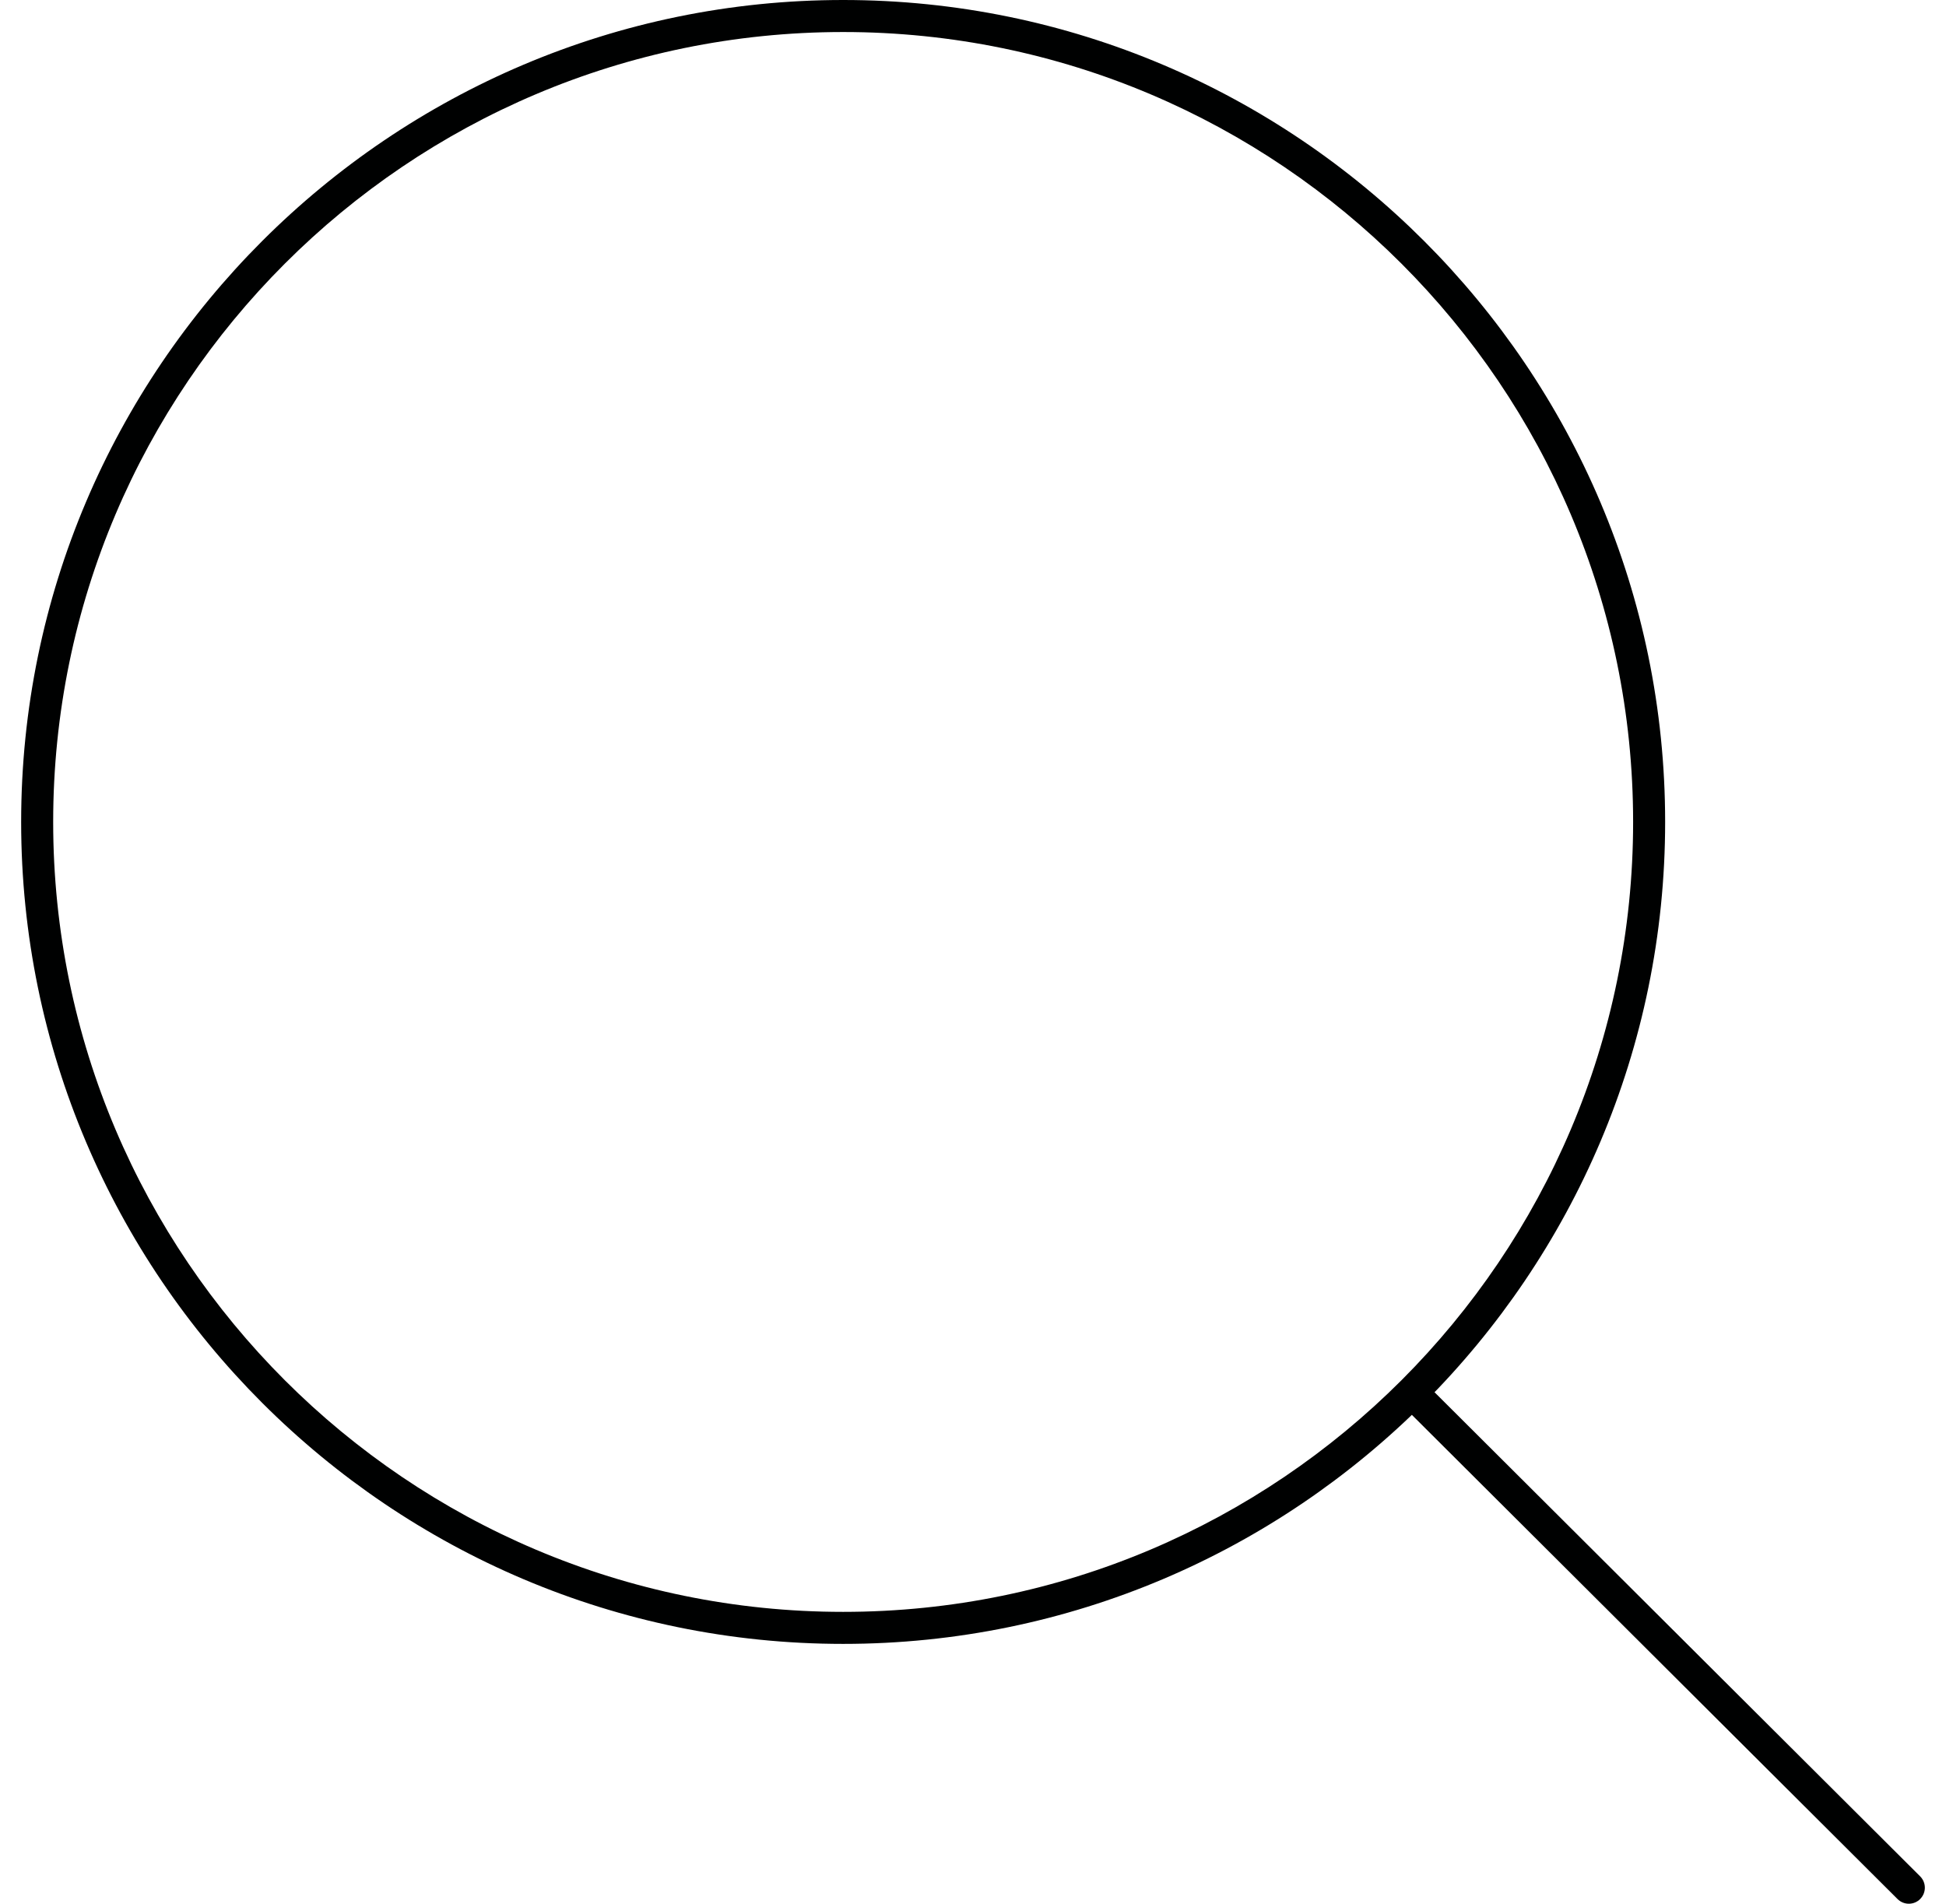 <?xml version="1.0" standalone="no"?><!-- Generator: Adobe Fireworks CS6, Export SVG Extension by Aaron Beall (http://fireworks.abeall.com) . Version: 0.6.1  --><!DOCTYPE svg PUBLIC "-//W3C//DTD SVG 1.1//EN" "http://www.w3.org/Graphics/SVG/1.1/DTD/svg11.dtd"><svg id="Untitled-Page%201" viewBox="0 0 46 45" style="background-color:#ffffff00" version="1.1"	xmlns="http://www.w3.org/2000/svg" xmlns:xlink="http://www.w3.org/1999/xlink" xml:space="preserve"	x="0px" y="0px" width="46px" height="45px">	<g id="Layer%201">		<path d="M 19.931 38.858 C 9.217 38.858 0.5 30.142 0.5 19.429 C 0.5 8.716 9.217 0 19.931 0 C 30.645 0 39.361 8.716 39.361 19.429 C 39.361 30.142 30.645 38.858 19.931 38.858 ZM 19.931 0.757 C 9.634 0.757 1.257 9.133 1.257 19.429 C 1.257 29.725 9.634 38.101 19.931 38.101 C 30.227 38.101 38.604 29.725 38.604 19.429 C 38.604 9.133 30.227 0.757 19.931 0.757 Z" fill="#000101"/>		<path d="M 45.121 45 C 45.025 45 44.928 44.963 44.854 44.889 L 33.13 33.201 C 32.982 33.054 32.981 32.814 33.129 32.666 C 33.277 32.518 33.517 32.517 33.665 32.665 L 45.389 44.353 C 45.537 44.501 45.537 44.741 45.389 44.889 C 45.316 44.963 45.218 45 45.121 45 Z" fill="#000101"/>	</g></svg>